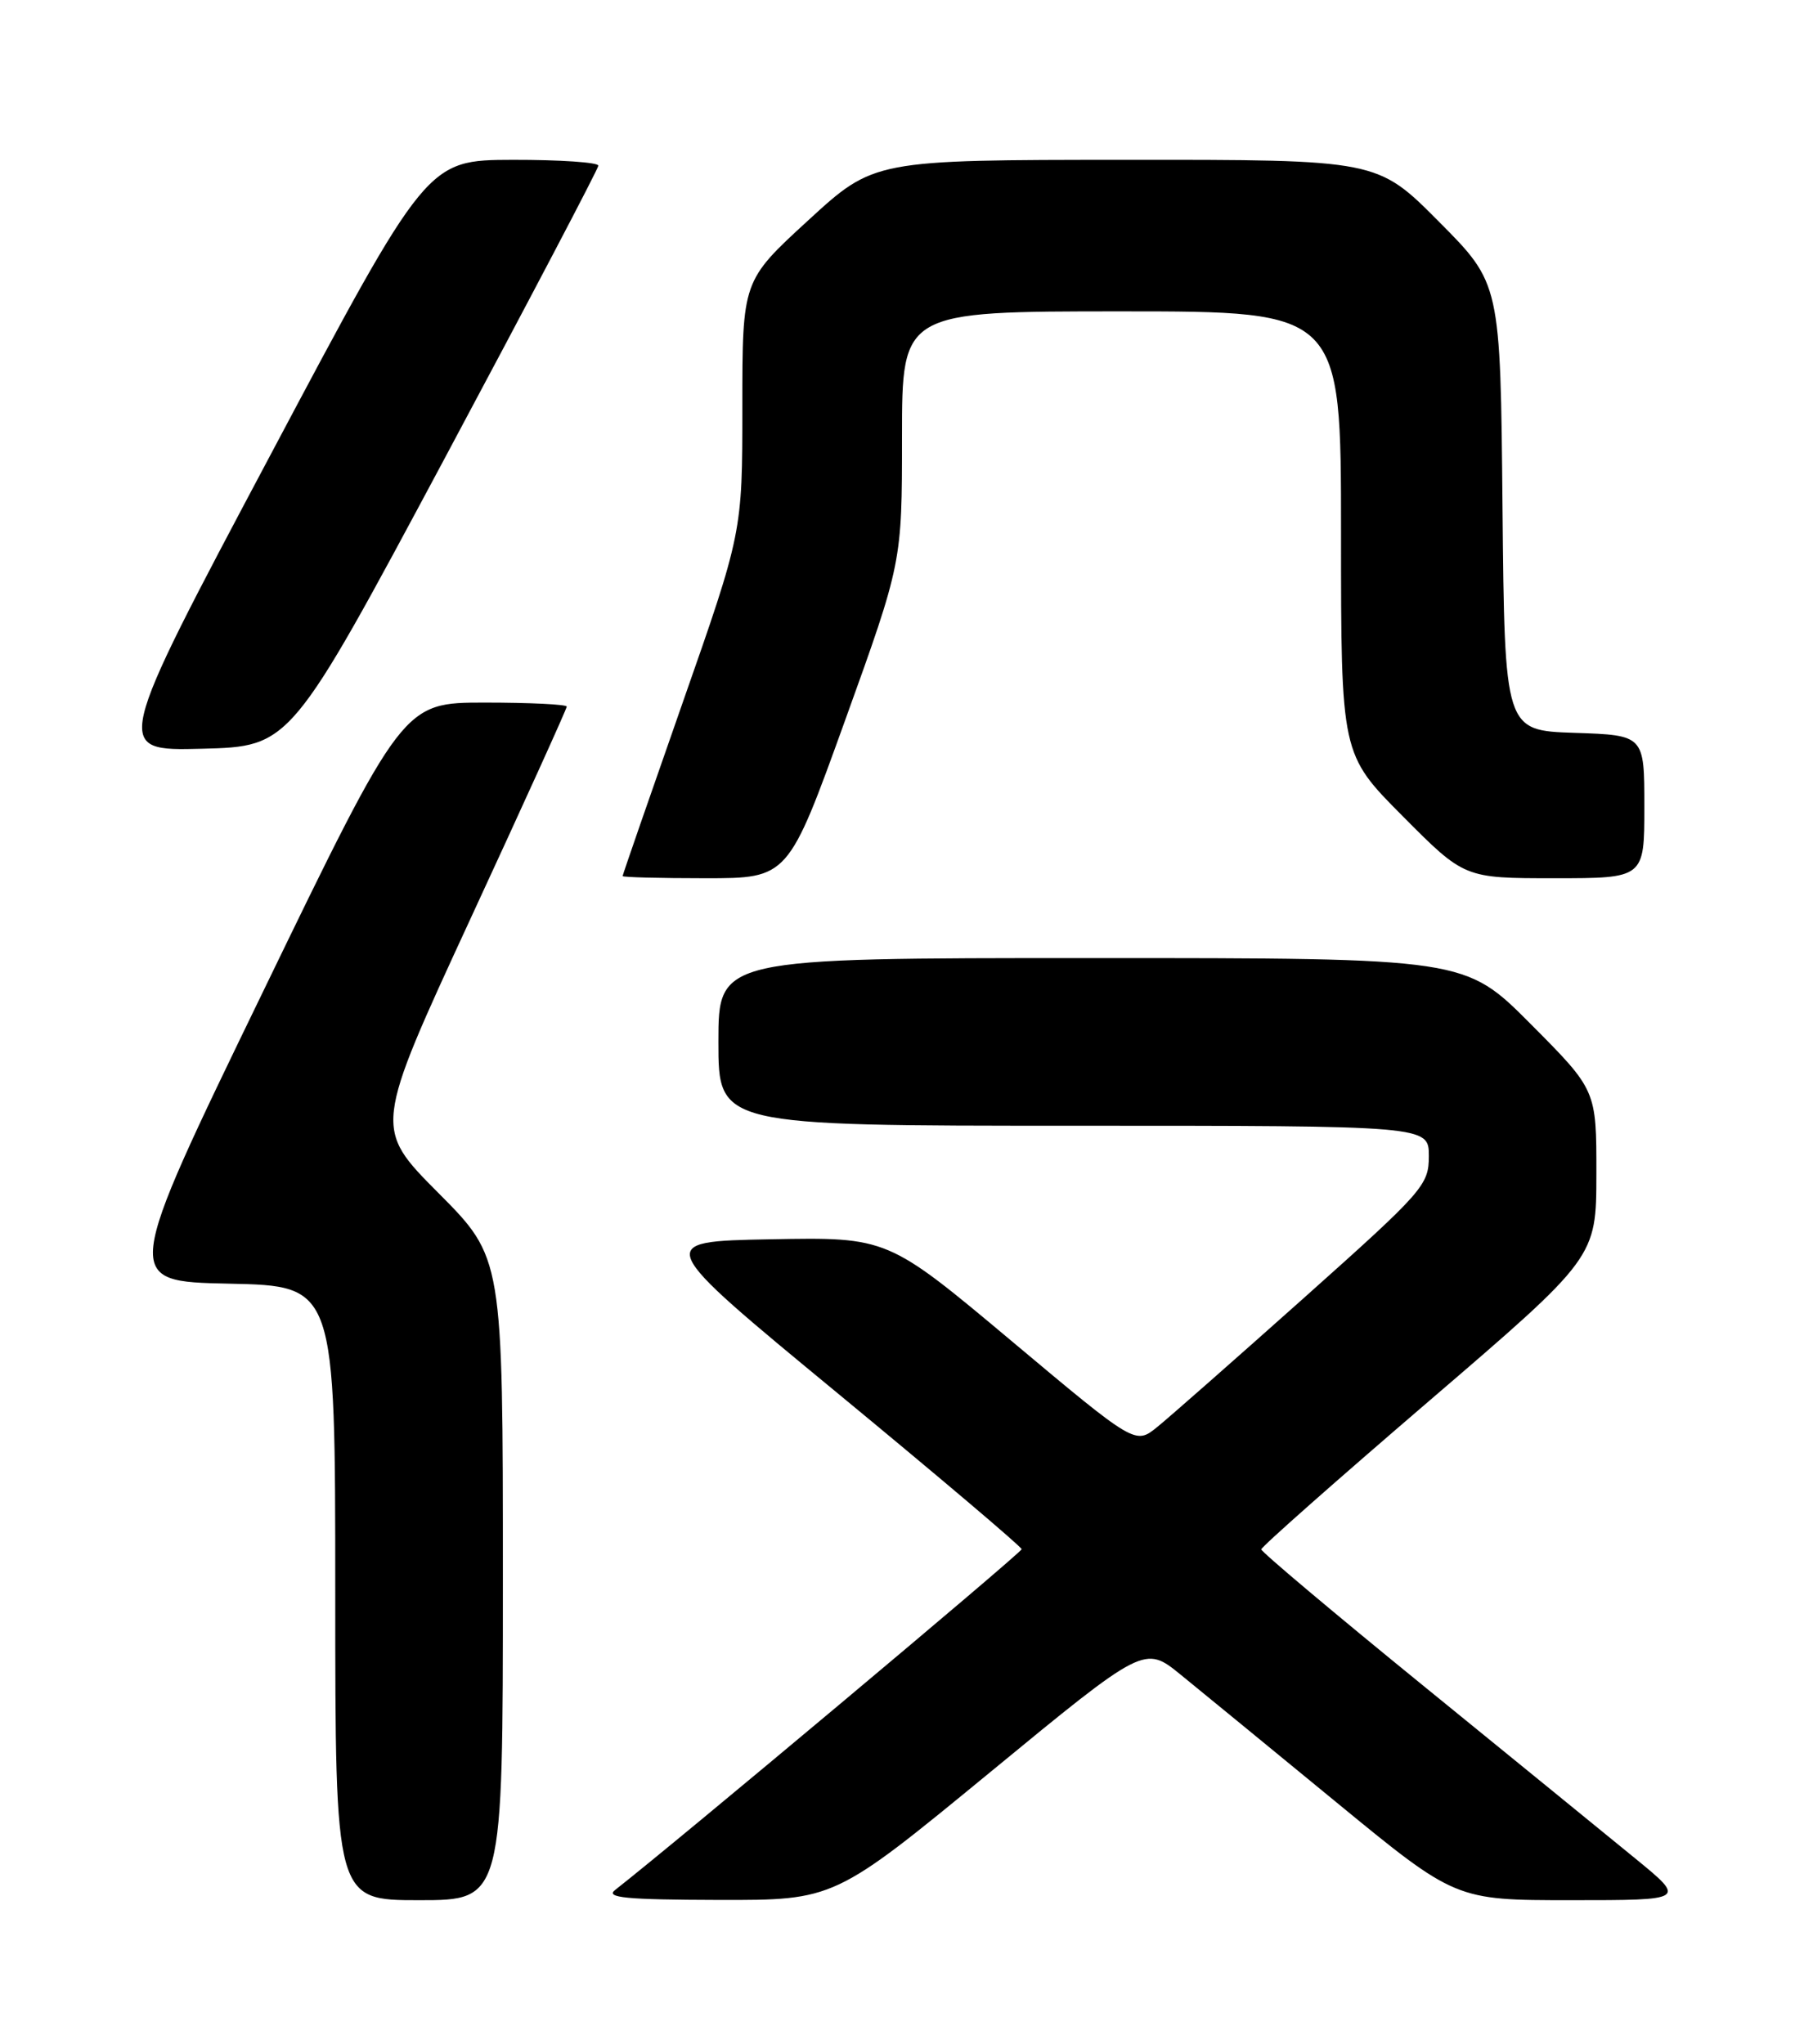 <?xml version="1.0" encoding="UTF-8" standalone="no"?>
<!DOCTYPE svg PUBLIC "-//W3C//DTD SVG 1.1//EN" "http://www.w3.org/Graphics/SVG/1.1/DTD/svg11.dtd" >
<svg xmlns="http://www.w3.org/2000/svg" xmlns:xlink="http://www.w3.org/1999/xlink" version="1.1" viewBox="0 0 226 256">
 <g >
 <path fill="currentColor"
d=" M 63.00 197.77 C 63.00 157.54 63.00 157.54 54.91 149.41 C 46.83 141.29 46.83 141.29 58.91 115.14 C 65.56 100.77 71.00 88.78 71.00 88.50 C 71.00 88.23 66.39 88.00 60.75 88.00 C 50.50 88.00 50.50 88.00 32.93 124.25 C 15.35 160.50 15.35 160.50 28.68 160.78 C 42.00 161.06 42.00 161.06 42.00 199.53 C 42.00 238.00 42.00 238.00 52.50 238.00 C 63.00 238.00 63.00 238.00 63.00 197.77 Z  M 123.96 222.04 C 143.38 206.07 143.38 206.07 147.94 209.78 C 150.45 211.82 159.22 219.01 167.43 225.75 C 182.35 238.00 182.35 238.00 196.80 238.00 C 211.25 238.00 211.25 238.00 204.83 232.75 C 201.30 229.86 189.32 220.10 178.21 211.06 C 167.09 202.01 158.00 194.36 158.01 194.06 C 158.01 193.75 167.46 185.40 179.00 175.50 C 199.98 157.50 199.98 157.50 199.99 147.02 C 200.00 136.54 200.00 136.54 191.77 128.27 C 183.54 120.00 183.54 120.00 136.77 120.00 C 90.00 120.00 90.00 120.00 90.00 130.50 C 90.00 141.00 90.00 141.00 134.50 141.00 C 179.00 141.00 179.00 141.00 179.00 144.80 C 179.00 148.44 178.35 149.18 163.37 162.55 C 154.77 170.22 146.50 177.50 144.98 178.73 C 142.23 180.96 142.23 180.96 126.71 167.95 C 111.19 154.95 111.19 154.95 96.54 155.22 C 81.89 155.50 81.89 155.50 104.93 174.50 C 117.60 184.95 127.98 193.74 127.99 194.04 C 128.00 194.46 84.54 230.88 77.06 236.72 C 75.81 237.69 78.41 237.94 90.02 237.97 C 104.53 238.00 104.53 238.00 123.96 222.04 Z  M 105.87 90.23 C 113.00 70.45 113.00 70.45 113.00 54.73 C 113.00 39.00 113.00 39.00 140.50 39.00 C 168.00 39.00 168.00 39.00 168.00 66.73 C 168.00 94.46 168.00 94.46 175.73 102.23 C 183.45 110.00 183.45 110.00 194.73 110.00 C 206.00 110.00 206.00 110.00 206.00 101.04 C 206.00 92.08 206.00 92.08 197.25 91.79 C 188.50 91.50 188.50 91.50 188.23 63.51 C 187.97 35.51 187.97 35.51 180.26 27.76 C 172.55 20.00 172.55 20.00 141.02 20.02 C 109.50 20.03 109.50 20.03 101.25 27.60 C 93.00 35.17 93.00 35.17 93.00 50.93 C 93.00 66.68 93.00 66.68 85.50 88.07 C 81.38 99.83 78.00 109.58 78.00 109.73 C 78.00 109.88 82.67 110.00 88.37 110.00 C 98.74 110.00 98.74 110.00 105.87 90.23 Z  M 55.66 57.50 C 66.25 37.70 74.94 21.16 74.96 20.75 C 74.98 20.34 70.16 20.01 64.25 20.02 C 53.50 20.05 53.50 20.05 33.84 57.06 C 14.18 94.06 14.18 94.06 25.29 93.78 C 36.39 93.50 36.39 93.50 55.66 57.50 Z "/>
</g>
</svg>
